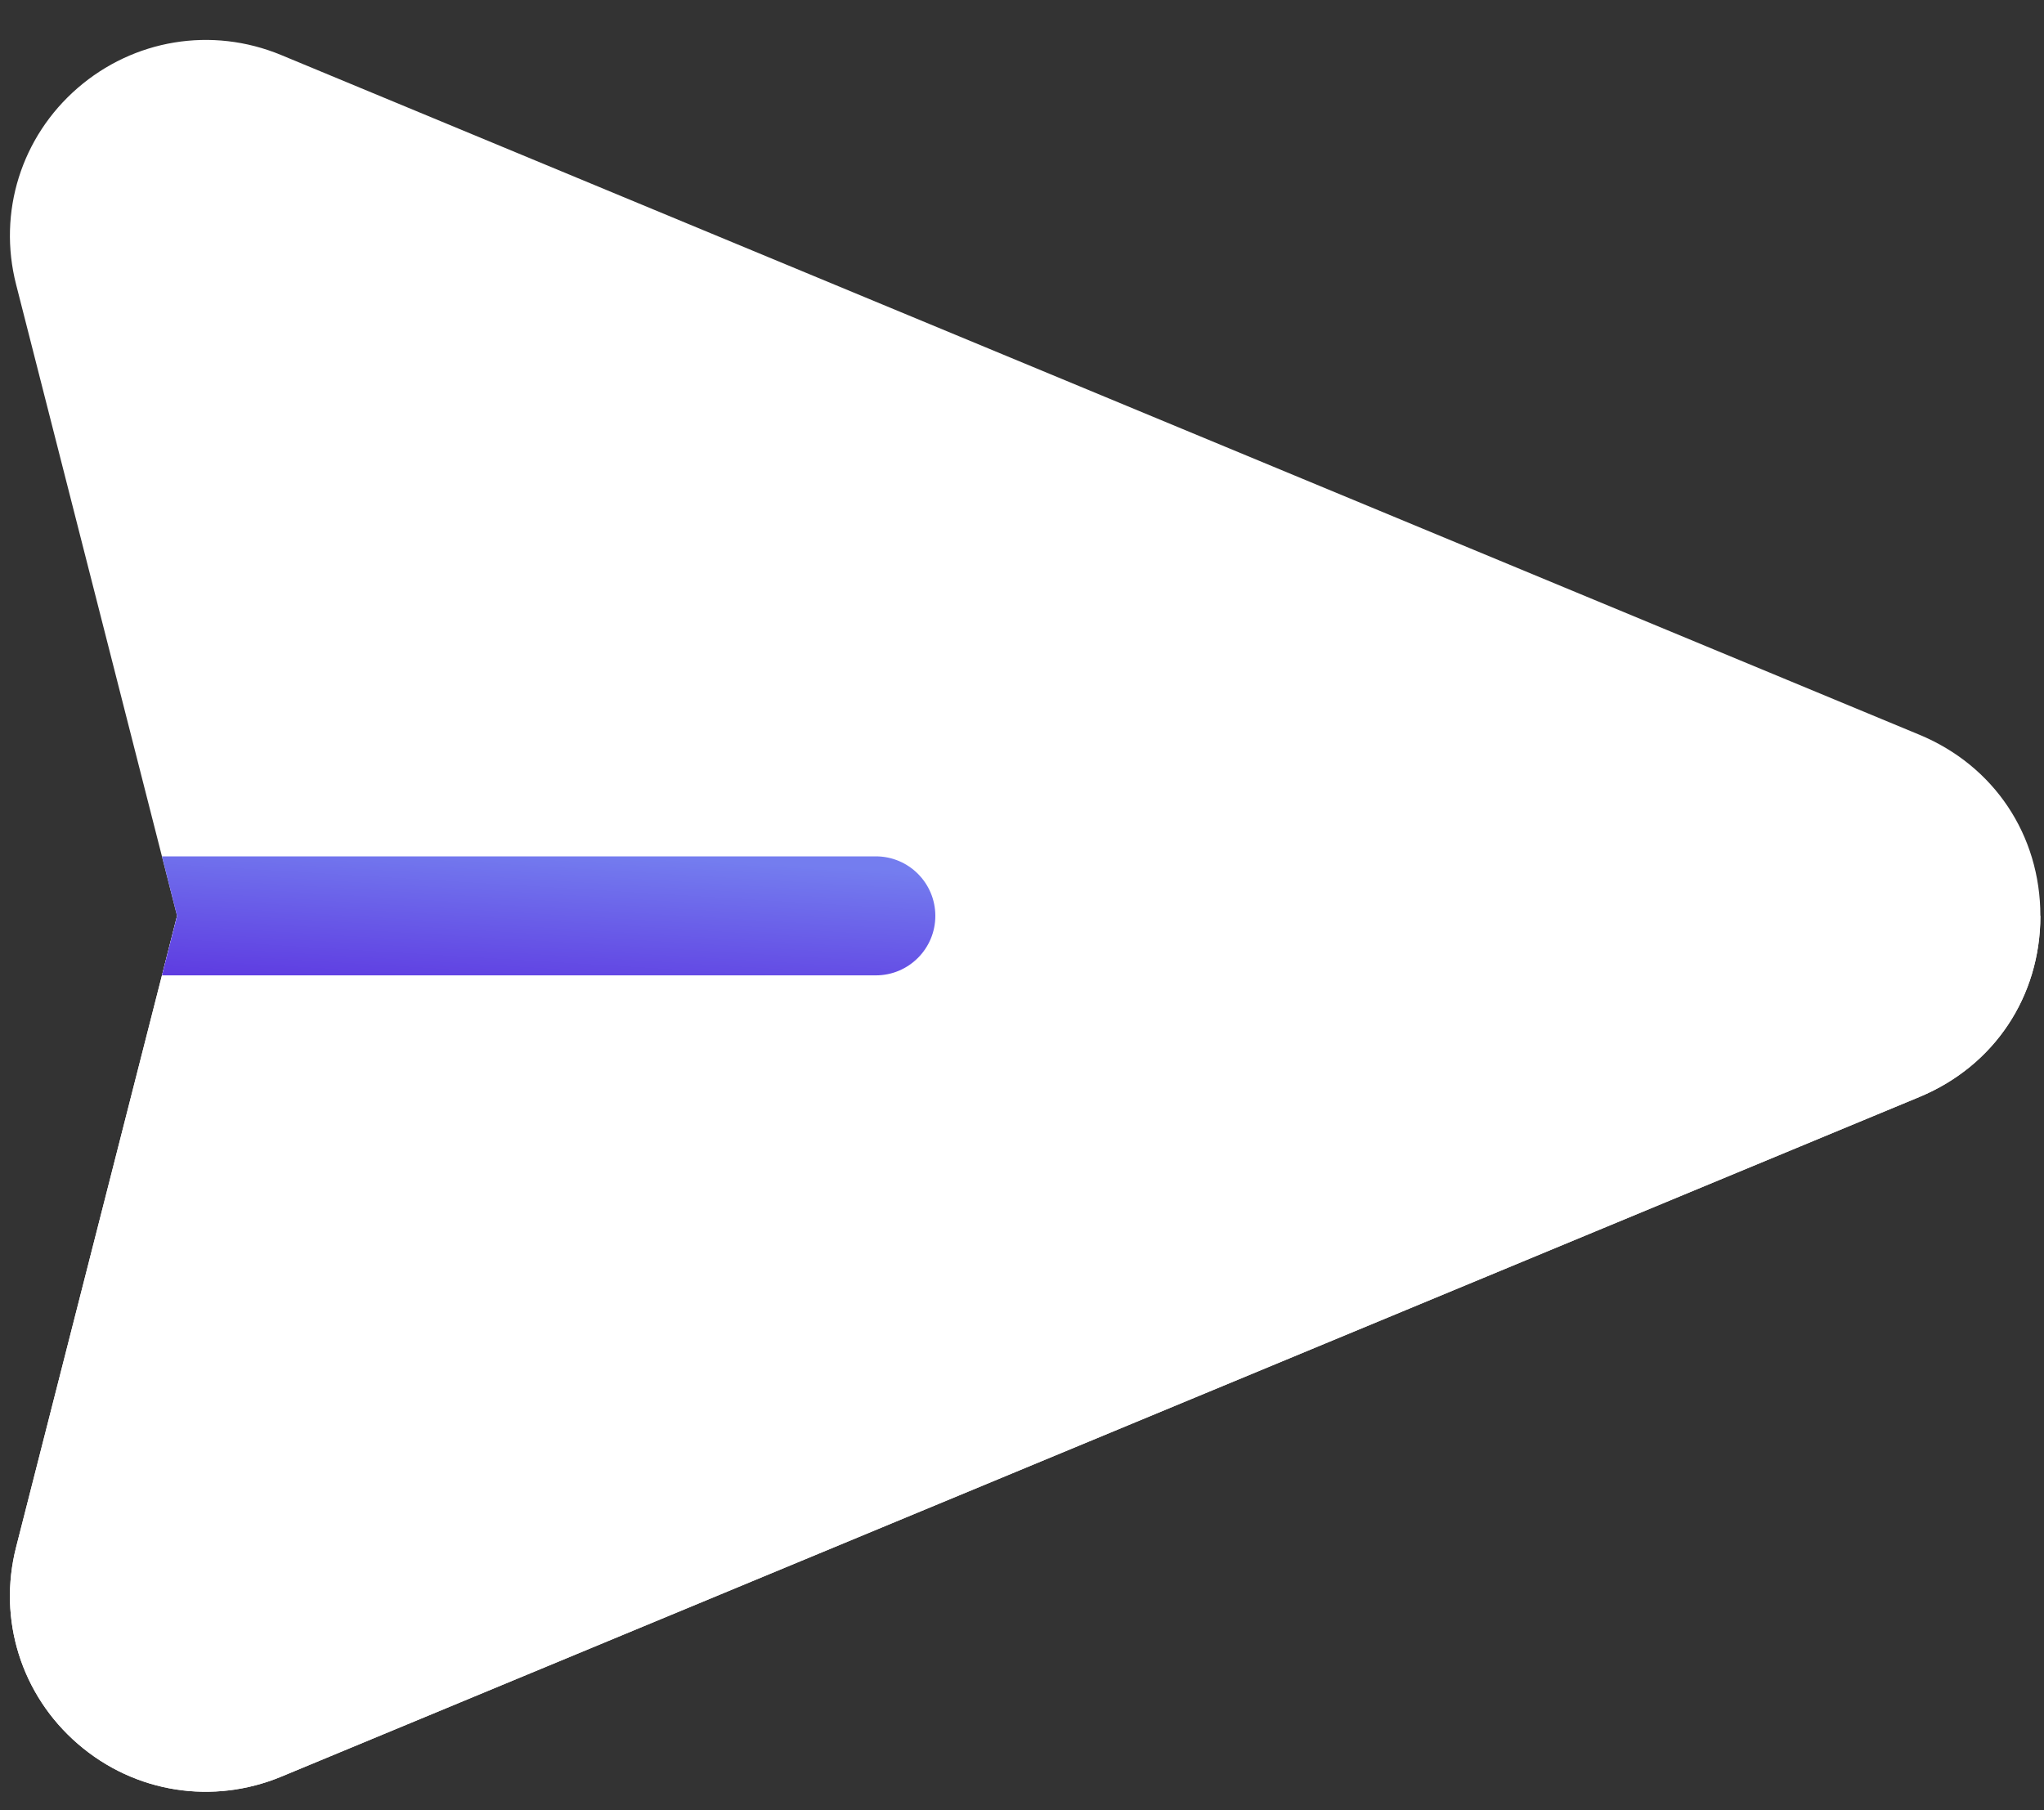 <svg width="35" height="31" viewBox="0 0 35 31" fill="none" xmlns="http://www.w3.org/2000/svg">
<rect x="0" y="0" width="35" height="31" fill="#333333" stroke="none"/>
<path d="M34.938 15.684C34.938 17.067 34.145 18.255 32.868 18.785L4.816 30.425C3.659 30.905 2.319 30.717 1.331 29.862C0.364 29.025 -0.041 27.734 0.276 26.494L2.773 16.703L3.032 15.684L2.773 14.665L0.276 4.873C-0.041 3.634 0.364 2.343 1.331 1.506C2.288 0.678 3.621 0.447 4.816 0.943L32.868 12.583C34.145 13.113 34.938 14.301 34.938 15.684Z" fill="white"/>
<path d="M2.773 16.703L0.276 26.494C-0.041 27.734 0.364 29.025 1.331 29.862C2.319 30.717 3.659 30.905 4.816 30.425L32.868 18.785C34.145 18.255 34.938 17.067 34.938 15.684H3.032L2.773 16.703Z" fill="white"/>
<path d="M16.016 15.684C16.016 16.246 15.56 16.703 14.997 16.703H2.773L3.032 15.684L2.773 14.665H14.997C15.56 14.665 16.016 15.122 16.016 15.684Z" fill="url(#paint0_linear_54_16)"/>
<defs>
<linearGradient id="paint0_linear_54_16" x1="12.165" y1="14.722" x2="12.01" y2="17.267" gradientUnits="userSpaceOnUse">
<stop stop-color="#747DEF"/>
<stop offset="1" stop-color="#5E3BE1"/>
</linearGradient>
</defs>
</svg>
